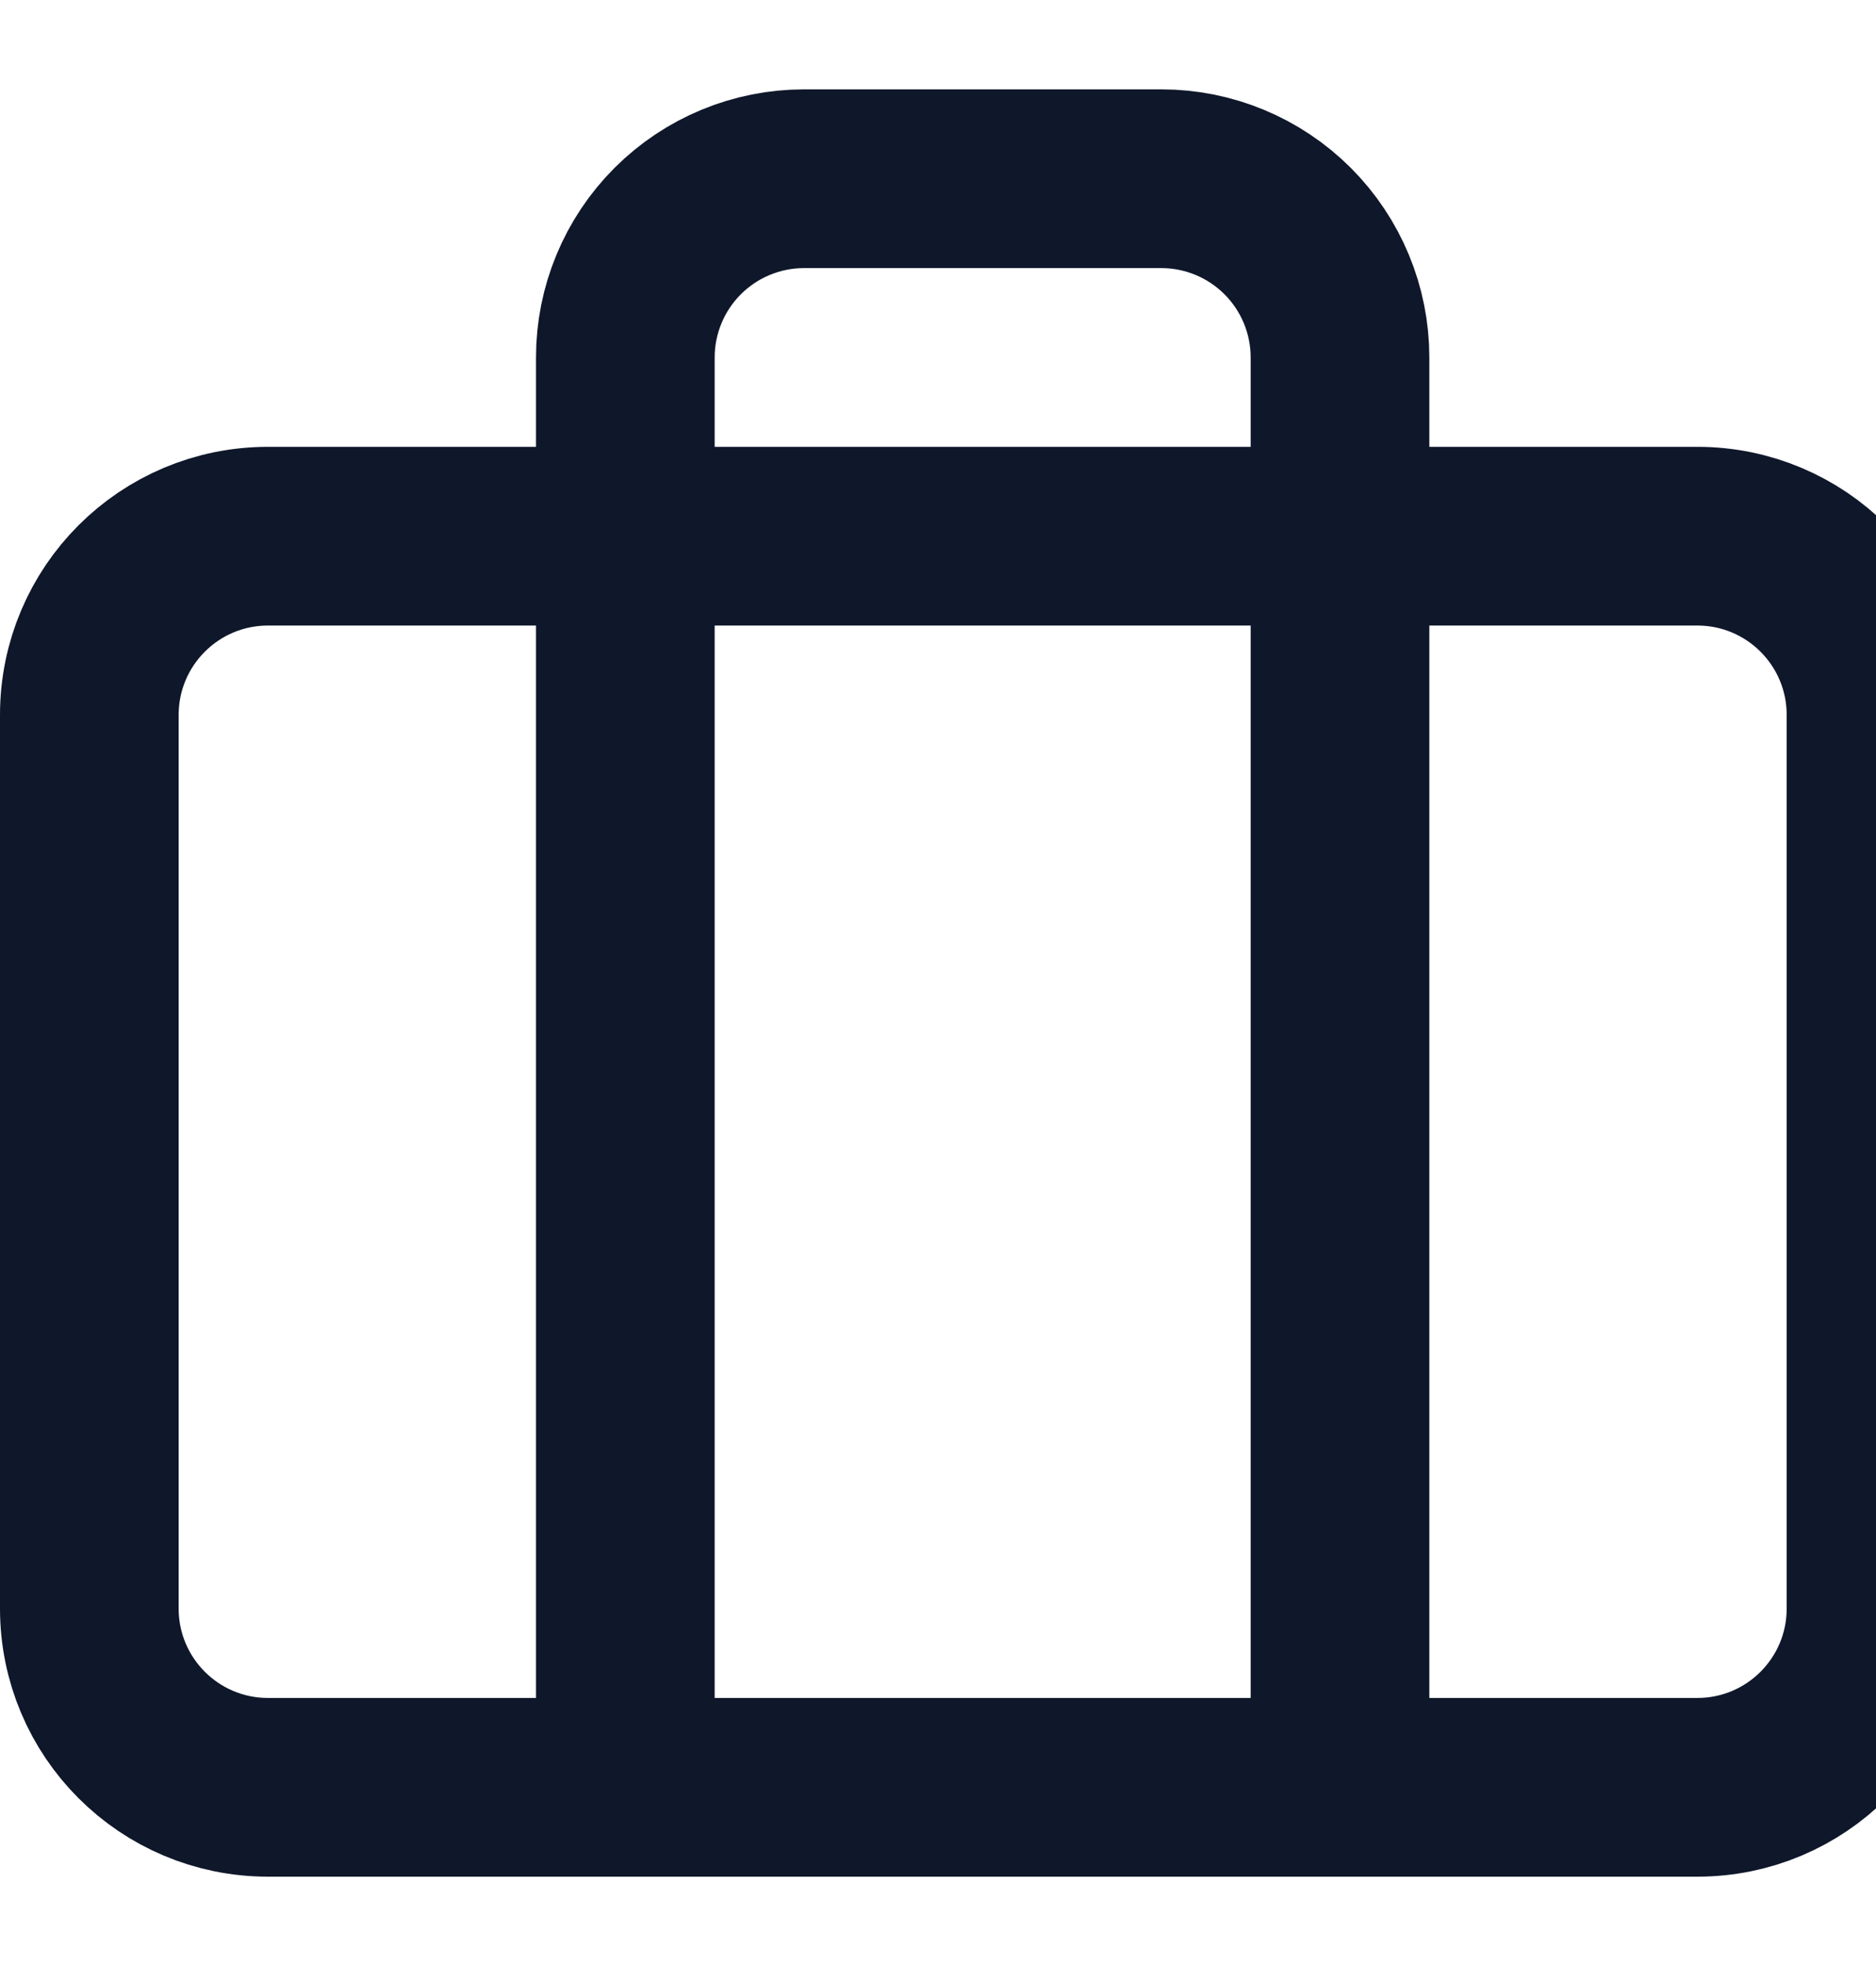<svg width="21" height="22" viewBox="0 0 21 22" fill="none" xmlns="http://www.w3.org/2000/svg">
<path d="M19 6H3C1.895 6 1 6.895 1 8V18C1 19.105 1.895 20 3 20H19C20.105 20 21 19.105 21 18V8C21 6.895 20.105 6 19 6Z" stroke="#0F172A" stroke-width="2" stroke-linecap="round" stroke-linejoin="round"/>
<path d="M15 20V4C15 3.47 14.789 2.961 14.414 2.586C14.039 2.211 13.53 2 13 2H9C8.47 2 7.961 2.211 7.586 2.586C7.211 2.961 7 3.47 7 4V20" stroke="#0F172A" stroke-width="2" stroke-linecap="round" stroke-linejoin="round"/>
</svg>
